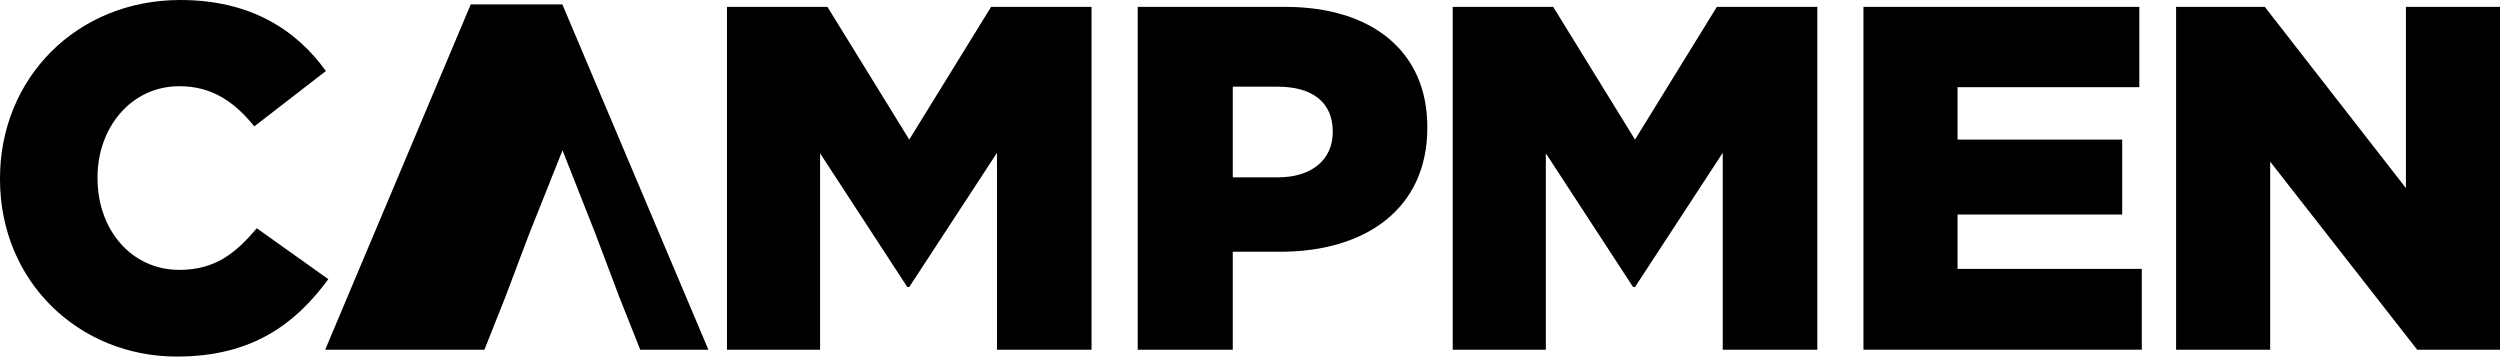 <svg width="1234" height="176" viewBox="0 0 1234 176" fill="none" xmlns="http://www.w3.org/2000/svg">
<path d="M87.319 176C38.943 176 0 139.011 0 88.484V88C0 38.681 37.734 0 89.013 0C123.36 0 146.097 14.505 160.851 35.055L125.537 62.374C115.861 50.528 104.977 42.55 88.529 42.55C64.824 42.55 48.135 62.857 48.135 87.516V88C48.135 113.385 64.824 133.209 88.529 133.209C106.186 133.209 116.345 124.989 126.746 112.659L162.061 137.802C145.855 159.802 124.569 176 87.319 176Z" fill="black"/>
<path d="M358.832 172.616V3.385H408.418L448.812 68.901L489.206 3.385H538.792V172.616H492.109V75.429L448.812 141.67H447.845L404.79 75.671V172.616H358.832Z" fill="black"/>
<path d="M634.375 3.385H561.568V172.616H608.493V124.264H631.956C673.801 124.264 704.52 103.231 704.52 63.099V62.615C704.52 25.143 676.946 3.385 634.375 3.385ZM657.837 65.275C657.837 78.813 647.436 87.517 630.988 87.517H608.493V42.791H630.747C647.436 42.791 657.837 50.286 657.837 64.791V65.275Z" fill="black"/>
<path d="M717.066 172.616V3.385H766.652L807.046 68.901L847.441 3.385H897.026V172.616H850.343V75.429L807.046 141.67H806.079L763.024 75.671V172.616H717.066Z" fill="black"/>
<path d="M919.804 172.616V3.385H1055.98V43.033H966.245V68.901H1047.52V105.89H966.245V132.725H1057.19V172.616H919.804Z" fill="black"/>
<path d="M1074.12 172.616V3.385H1117.9L1187.56 92.835V3.385H1234V172.616H1193.12L1120.56 79.78V172.616H1074.12Z" fill="black"/>
<path d="M349.664 172.615H316.018L305.658 146.514L293.838 115.222L286.807 97.404L277.664 74.196L268.408 97.404L261.289 115.222L249.477 146.514L239.108 172.615H160.513L232.352 2.176H277.583L349.664 172.615Z" fill="black"/>
</svg>
